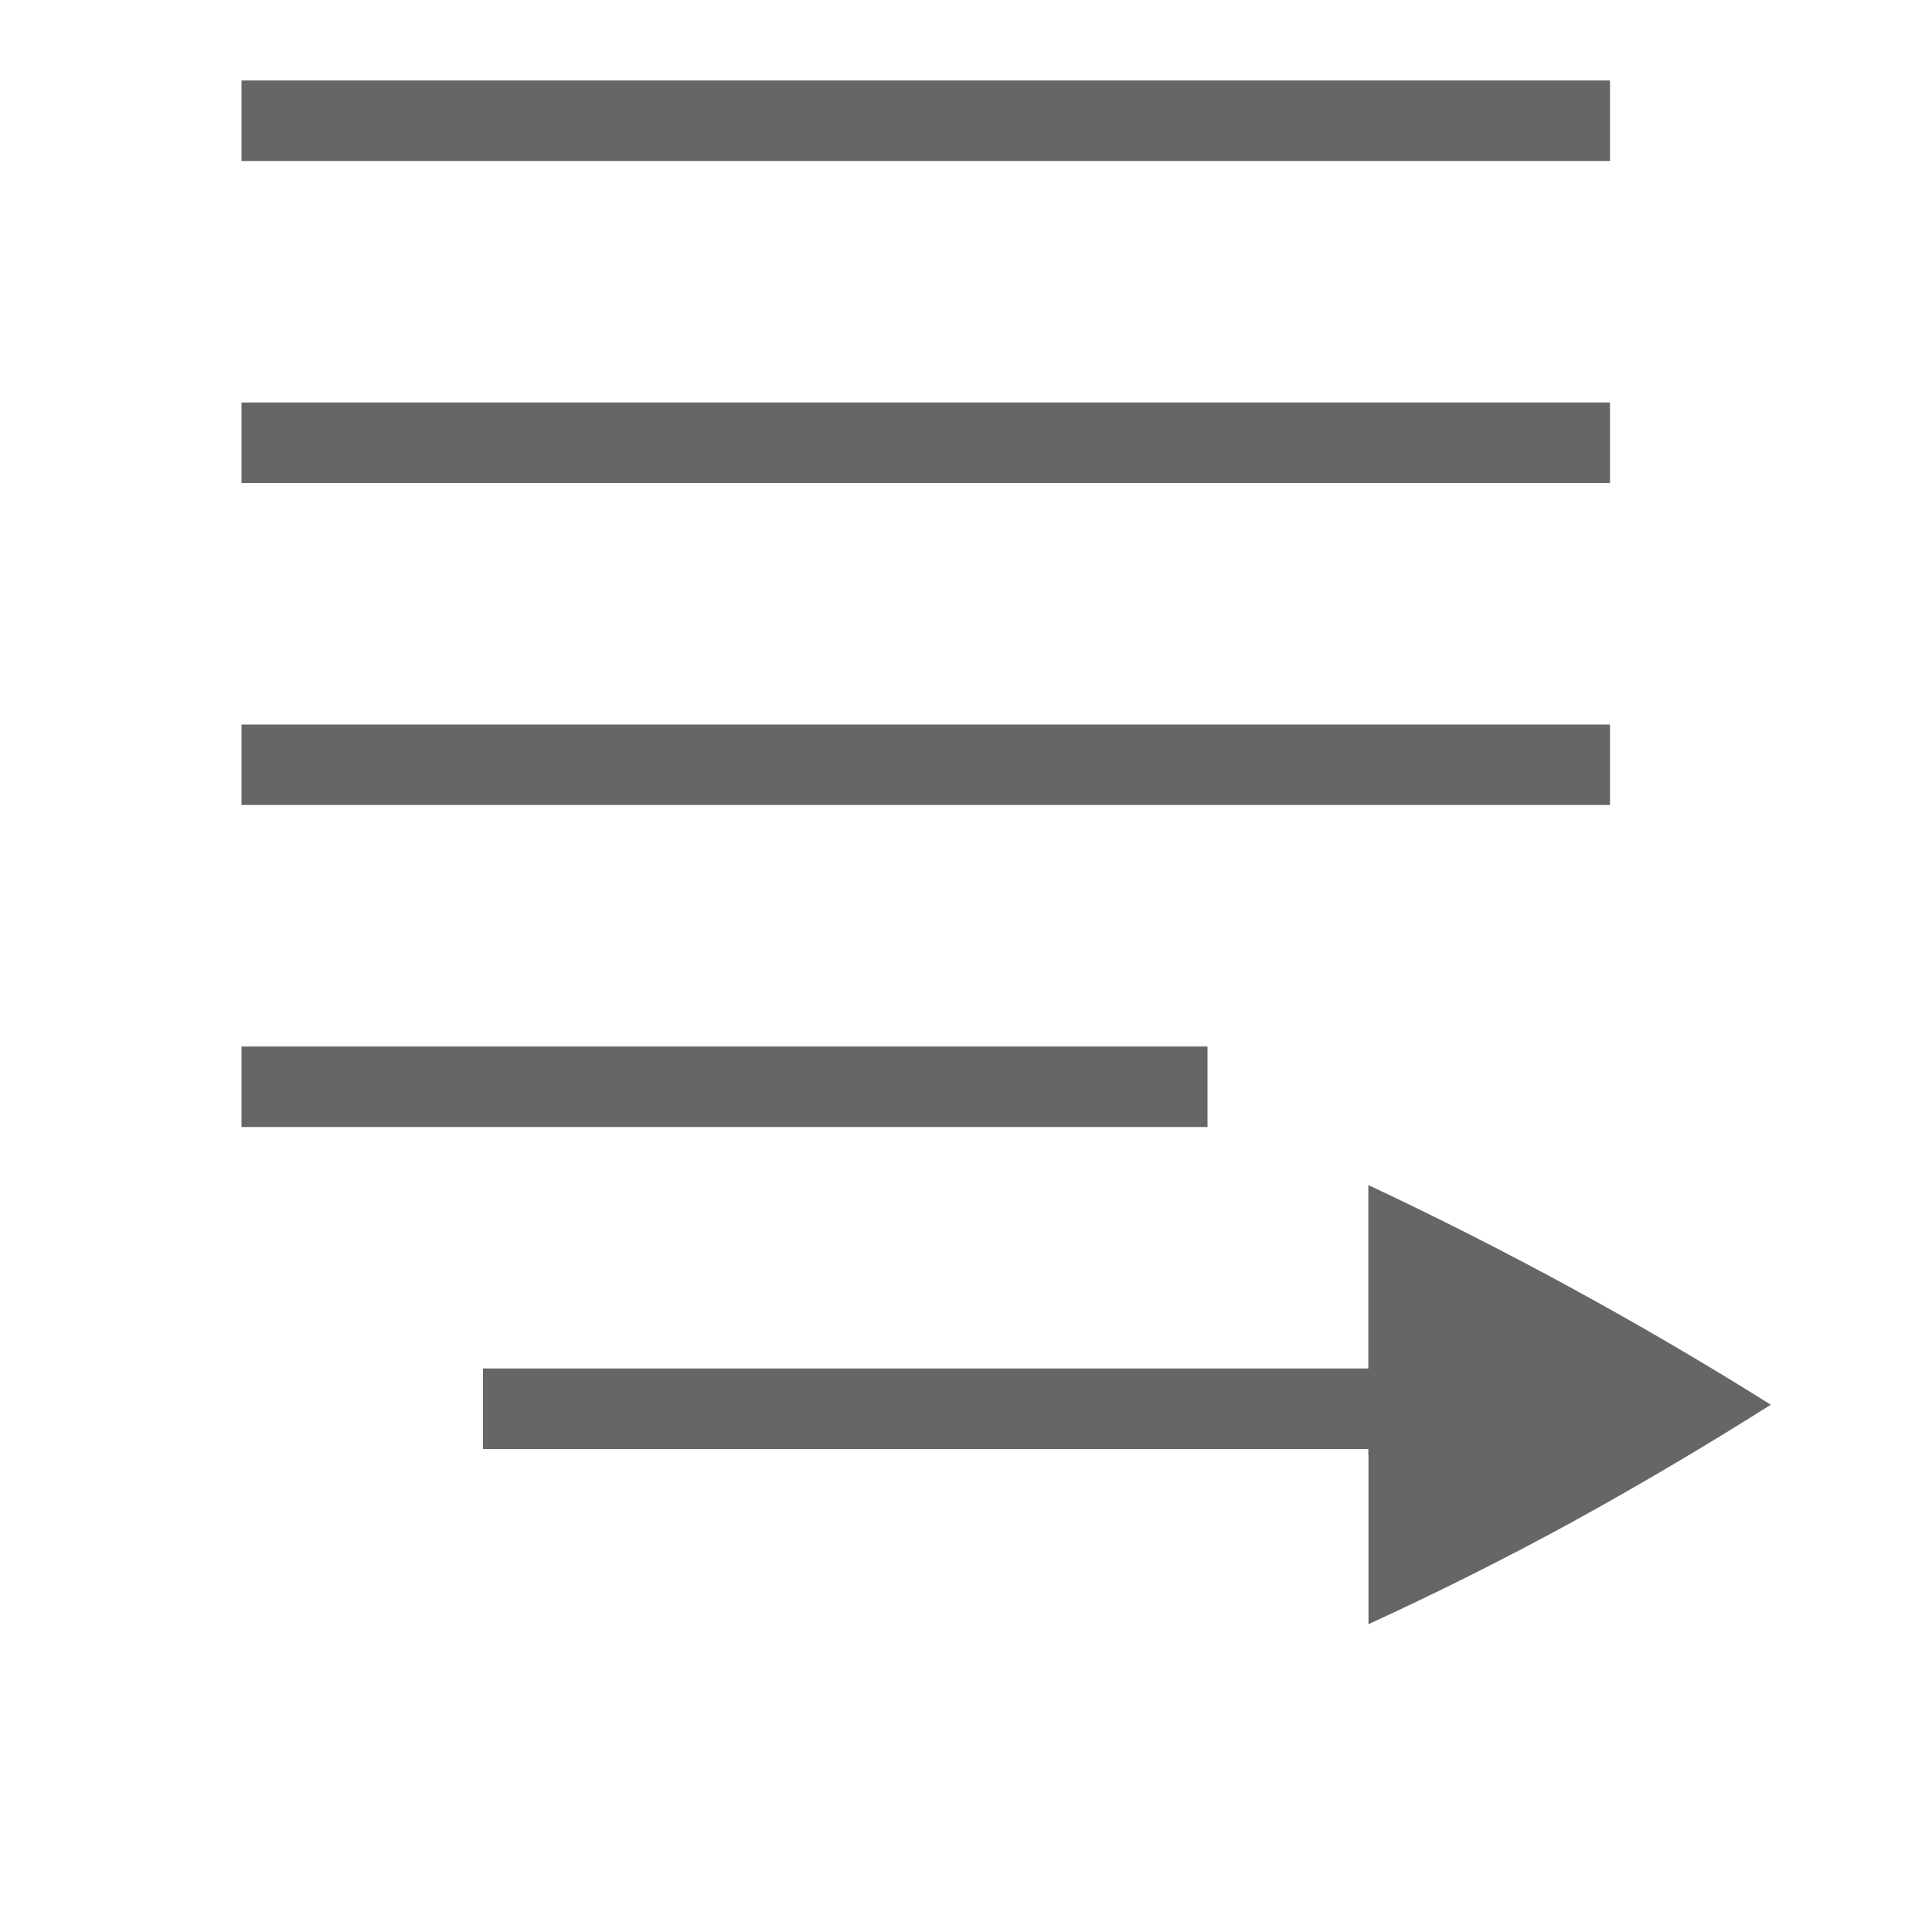<?xml version="1.0" encoding="UTF-8" standalone="no"?>
<svg viewBox="0 1 24 24" height="24" width="24" version="1.1" id="svg14" sodipodi:docname="text-direction-ltr.svg" inkscape:version="1.1 (ce6663b3b7, 2021-05-25)"
   xmlns:inkscape="http://www.inkscape.org/namespaces/inkscape"
   xmlns:sodipodi="http://sodipodi.sourceforge.net/DTD/sodipodi-0.dtd"
   xmlns="http://www.w3.org/2000/svg"
   xmlns:svg="http://www.w3.org/2000/svg">
   <defs id="defs18" />
   <sodipodi:namedview id="namedview16" pagecolor="#ffffff" bordercolor="#666666" borderopacity="1.0" inkscape:pageshadow="2" inkscape:pageopacity="0.0" inkscape:pagecheckerboard="0" showgrid="true" inkscape:snap-page="true" inkscape:zoom="14" inkscape:cx="3.8214286" inkscape:cy="0.64285714" inkscape:window-width="1920" inkscape:window-height="1043" inkscape:window-x="1920" inkscape:window-y="0" inkscape:window-maximized="1" inkscape:current-layer="svg14">
      <inkscape:grid type="xygrid" id="grid1099" />
   </sodipodi:namedview>
   <path id="rect2" style="color:#bebebe;fill:#666666;stroke-width:0.894;marker:none" d="m 20,2 v 1 h -17 v -1 z m 0,4 v 1 h -17 v -1 z m 0,4 v 1 h -17 v -1 z m -5,4 v 1 h -12 v -1 z m 1.998,1.721 c 1.72,0.808 3.39,1.719 5,2.729 -0.806,0.509 -1.628,0.995 -2.463,1.455 -0.859,0.469 -1.705,0.891 -2.535,1.271 v -2.102 h -0.002 v -0.074 h -10.998 v -1 h 10.998 v -0.176 z" />
</svg>
